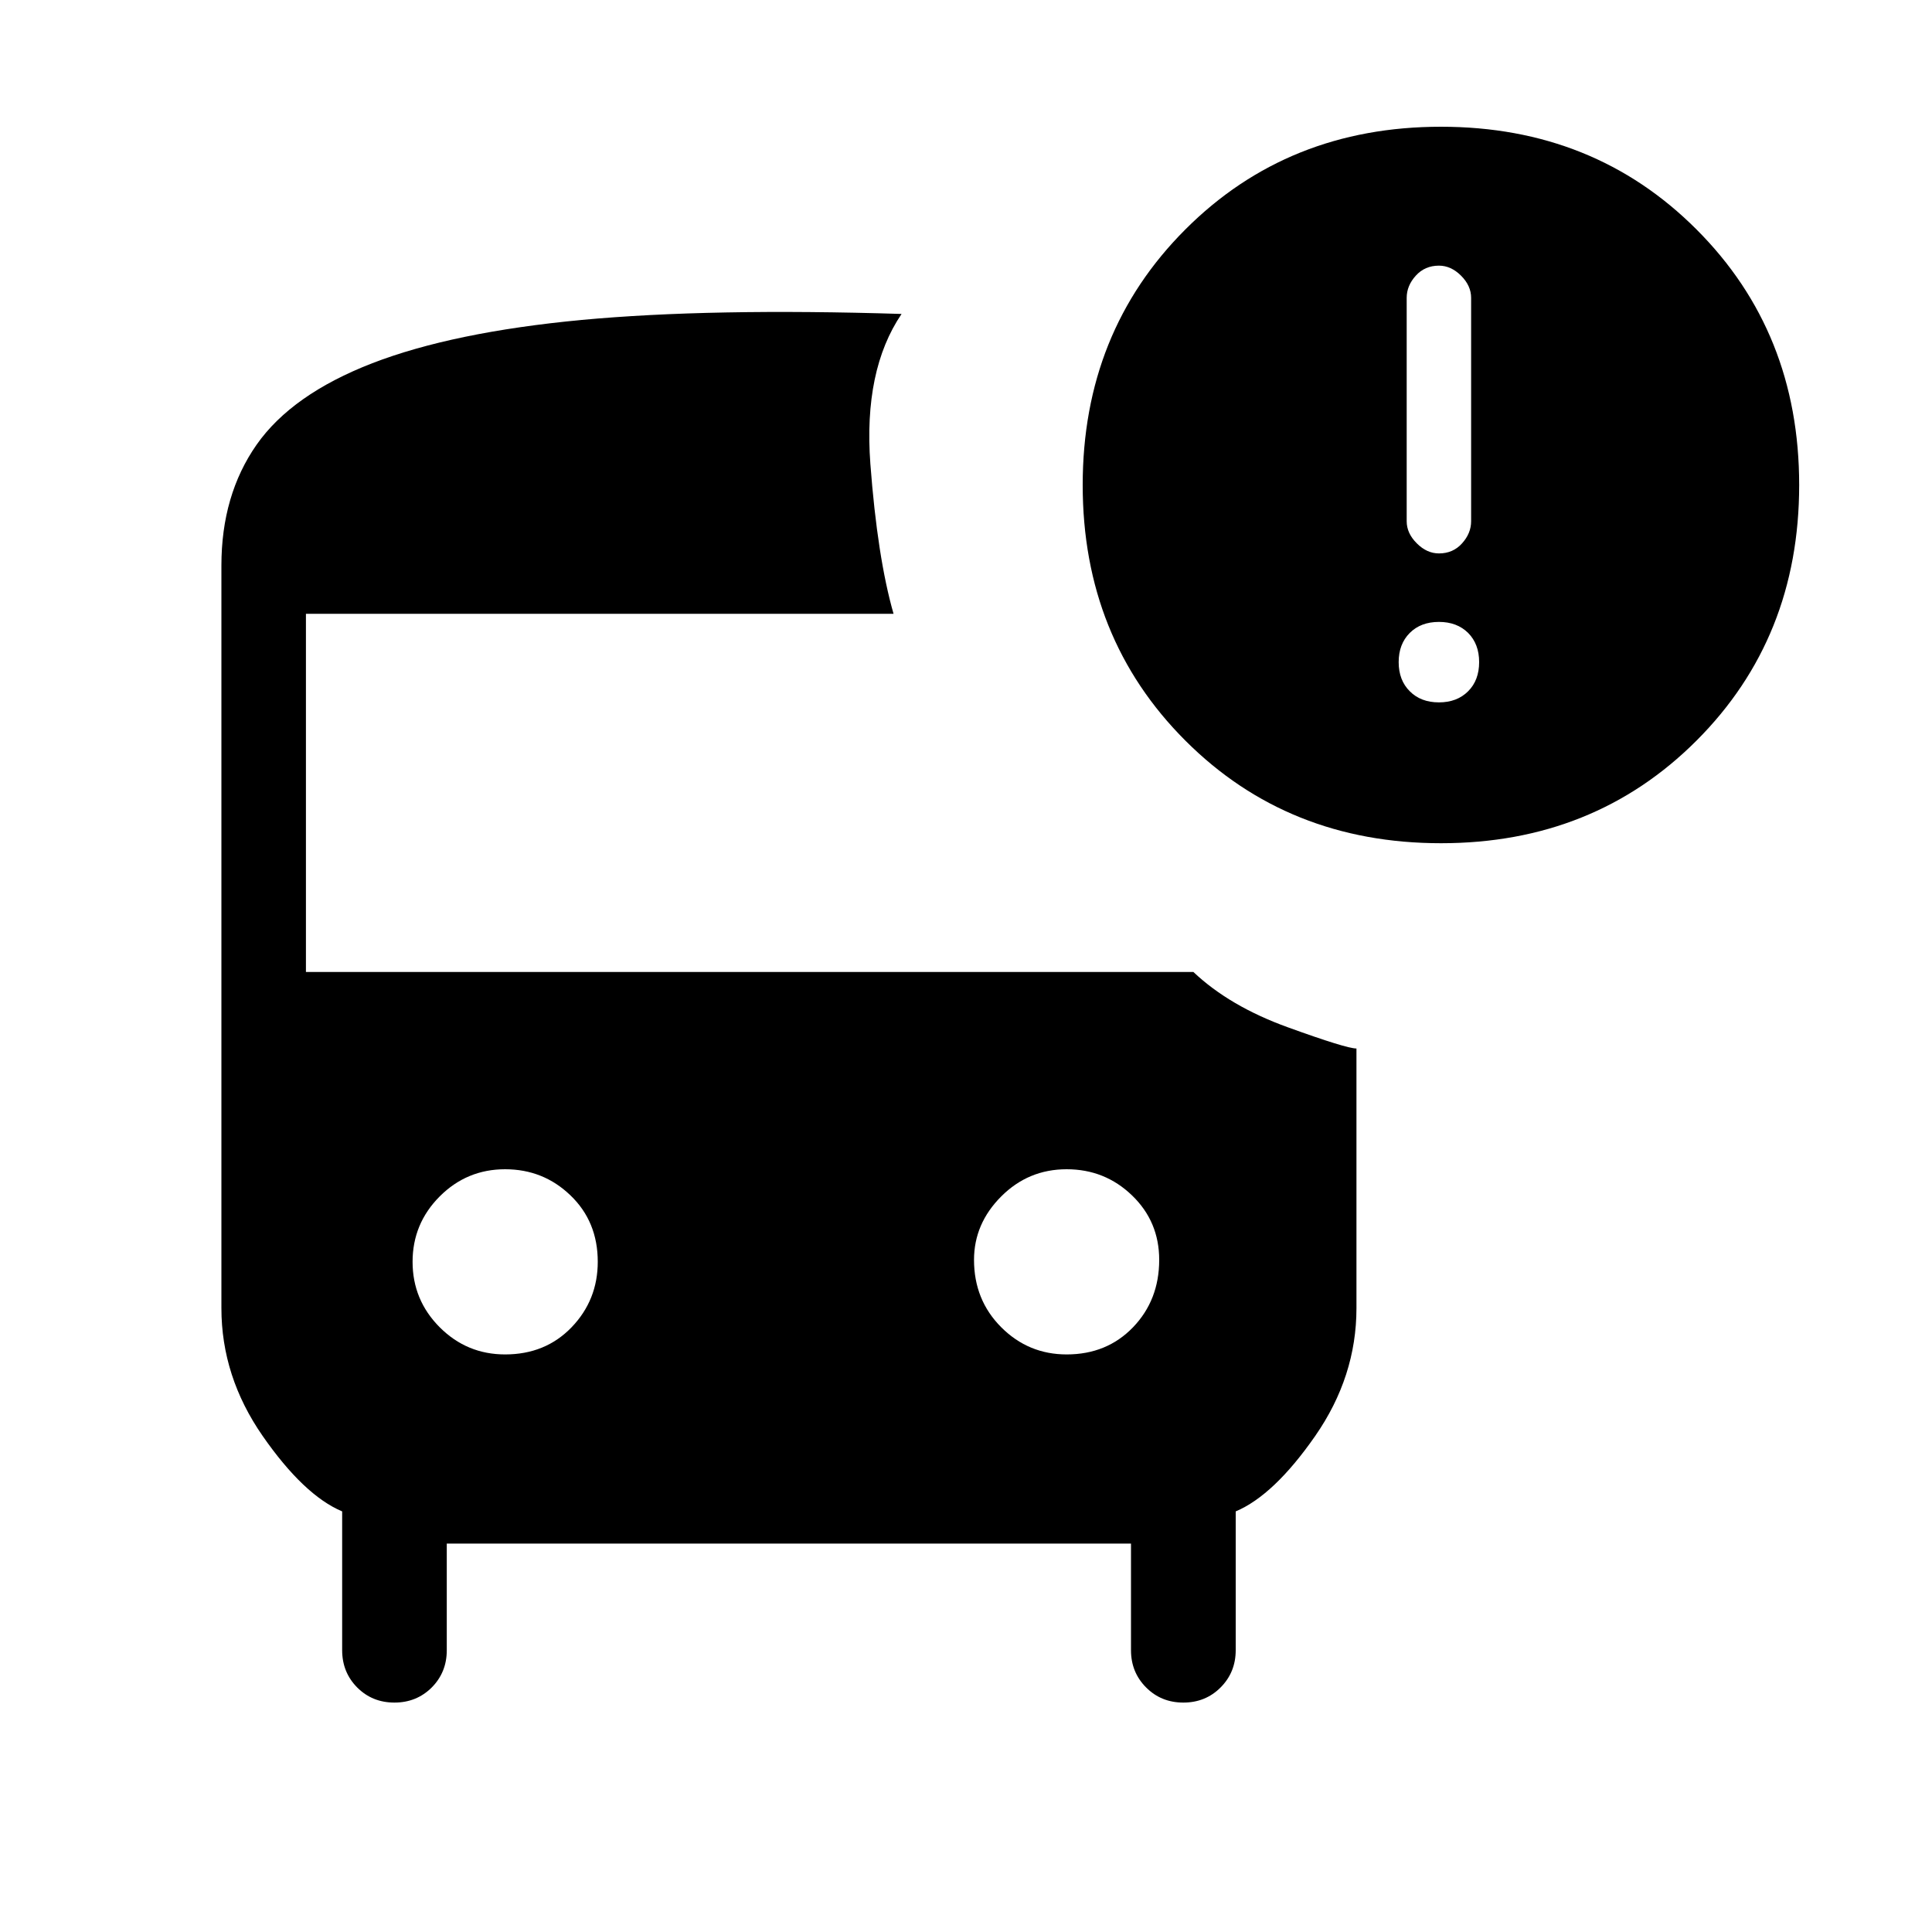 <svg xmlns="http://www.w3.org/2000/svg" height="20" width="20"><path d="M5.229 14.021q.417 0 .688-.281.271-.282.271-.678 0-.416-.282-.687-.281-.271-.677-.271t-.677.281q-.281.282-.281.677 0 .396.281.678.281.281.677.281Zm5.813 0q.416 0 .687-.281.271-.282.271-.698 0-.396-.281-.667t-.677-.271q-.396 0-.677.281-.282.282-.282.657 0 .416.282.698.281.281.677.281Zm3.875-5.292q-1.584 0-2.646-1.062-1.063-1.063-1.063-2.646t1.063-2.646q1.062-1.063 2.646-1.063 1.583 0 2.645 1.063 1.063 1.063 1.063 2.646t-1.063 2.646Q16.5 8.729 14.917 8.729Zm-.021-3q.146 0 .239-.104.094-.104.094-.229V3.083q0-.125-.104-.229-.104-.104-.229-.104-.146 0-.24.104t-.094.229v2.313q0 .125.105.229.104.104.229.104Zm0 1.542q.187 0 .302-.115.114-.114.114-.302 0-.187-.114-.302-.115-.114-.302-.114-.188 0-.302.114-.115.115-.115.302 0 .188.115.302.114.115.302.115ZM4.083 17.625q-.229 0-.385-.156-.156-.157-.156-.386v-1.437q-.396-.167-.823-.781-.427-.615-.427-1.323V5.854q0-.729.364-1.25.365-.521 1.198-.844.834-.322 2.167-.448 1.333-.124 3.312-.062-.395.583-.323 1.552.073.969.24 1.552H3.167v3.708h9.187q.375.355.979.573.605.219.709.219v2.688q0 .708-.427 1.323-.427.614-.823.781v1.437q0 .229-.157.386-.156.156-.385.156t-.385-.156q-.157-.157-.157-.386v-1.104H4.625v1.104q0 .229-.156.386-.157.156-.386.156Z"/></svg>
